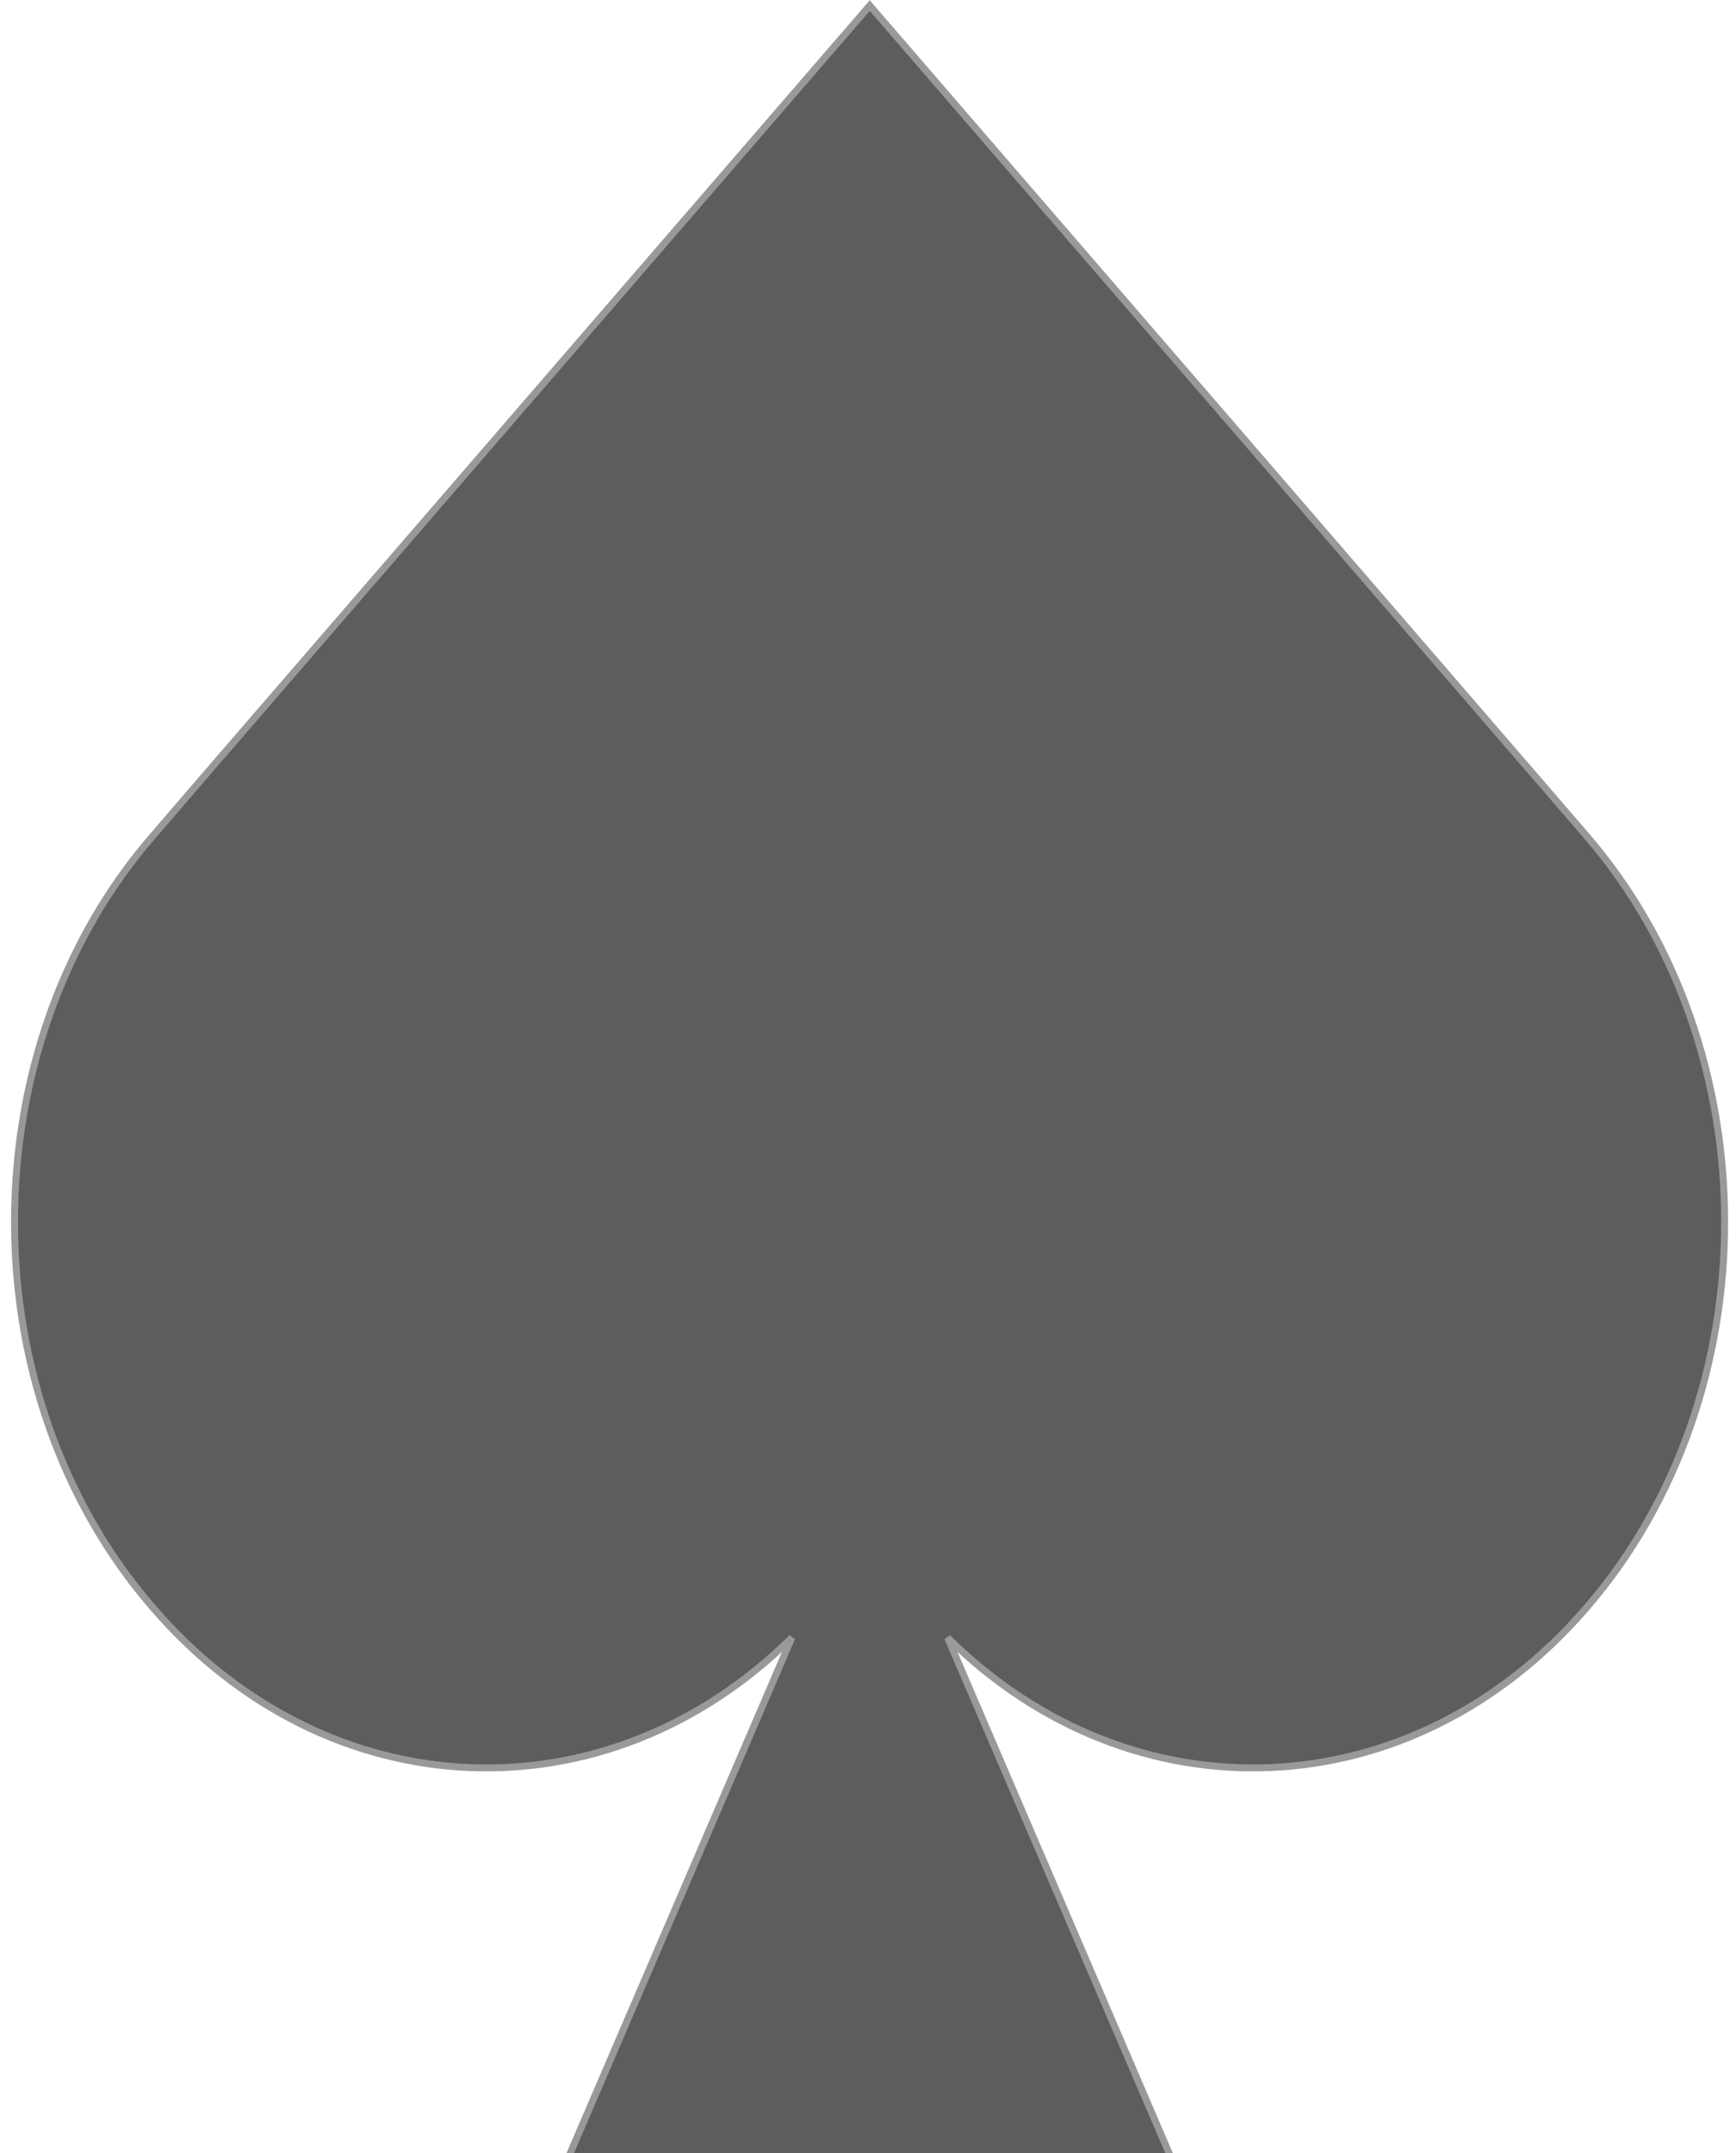 <svg width="250" height="310" xmlns="http://www.w3.org/2000/svg" xml:space="preserve" version="1.1">
 <title>spade</title>

 <g>
  <title>Layer 1</title>
  <path d="m228.456,231.506c-25.194,29.218 -65.353,30.664 -91.993,4.297l34.123,79.396l-90.694,0l34.144,-79.396c-26.661,26.368 -66.799,24.921 -91.993,-4.297c-13.31,-15.364 -19.954,-35.443 -19.954,-55.586c0,-20.142 6.644,-40.285 19.954,-55.586l7.189,-8.363l96.017,-111.171l95.996,111.171l7.21,8.363c26.515,30.665 26.578,80.445 0.001,111.172z" id="XMLID_1_" stroke="#999999" fill="#5D5D5D" />
 </g>
</svg>